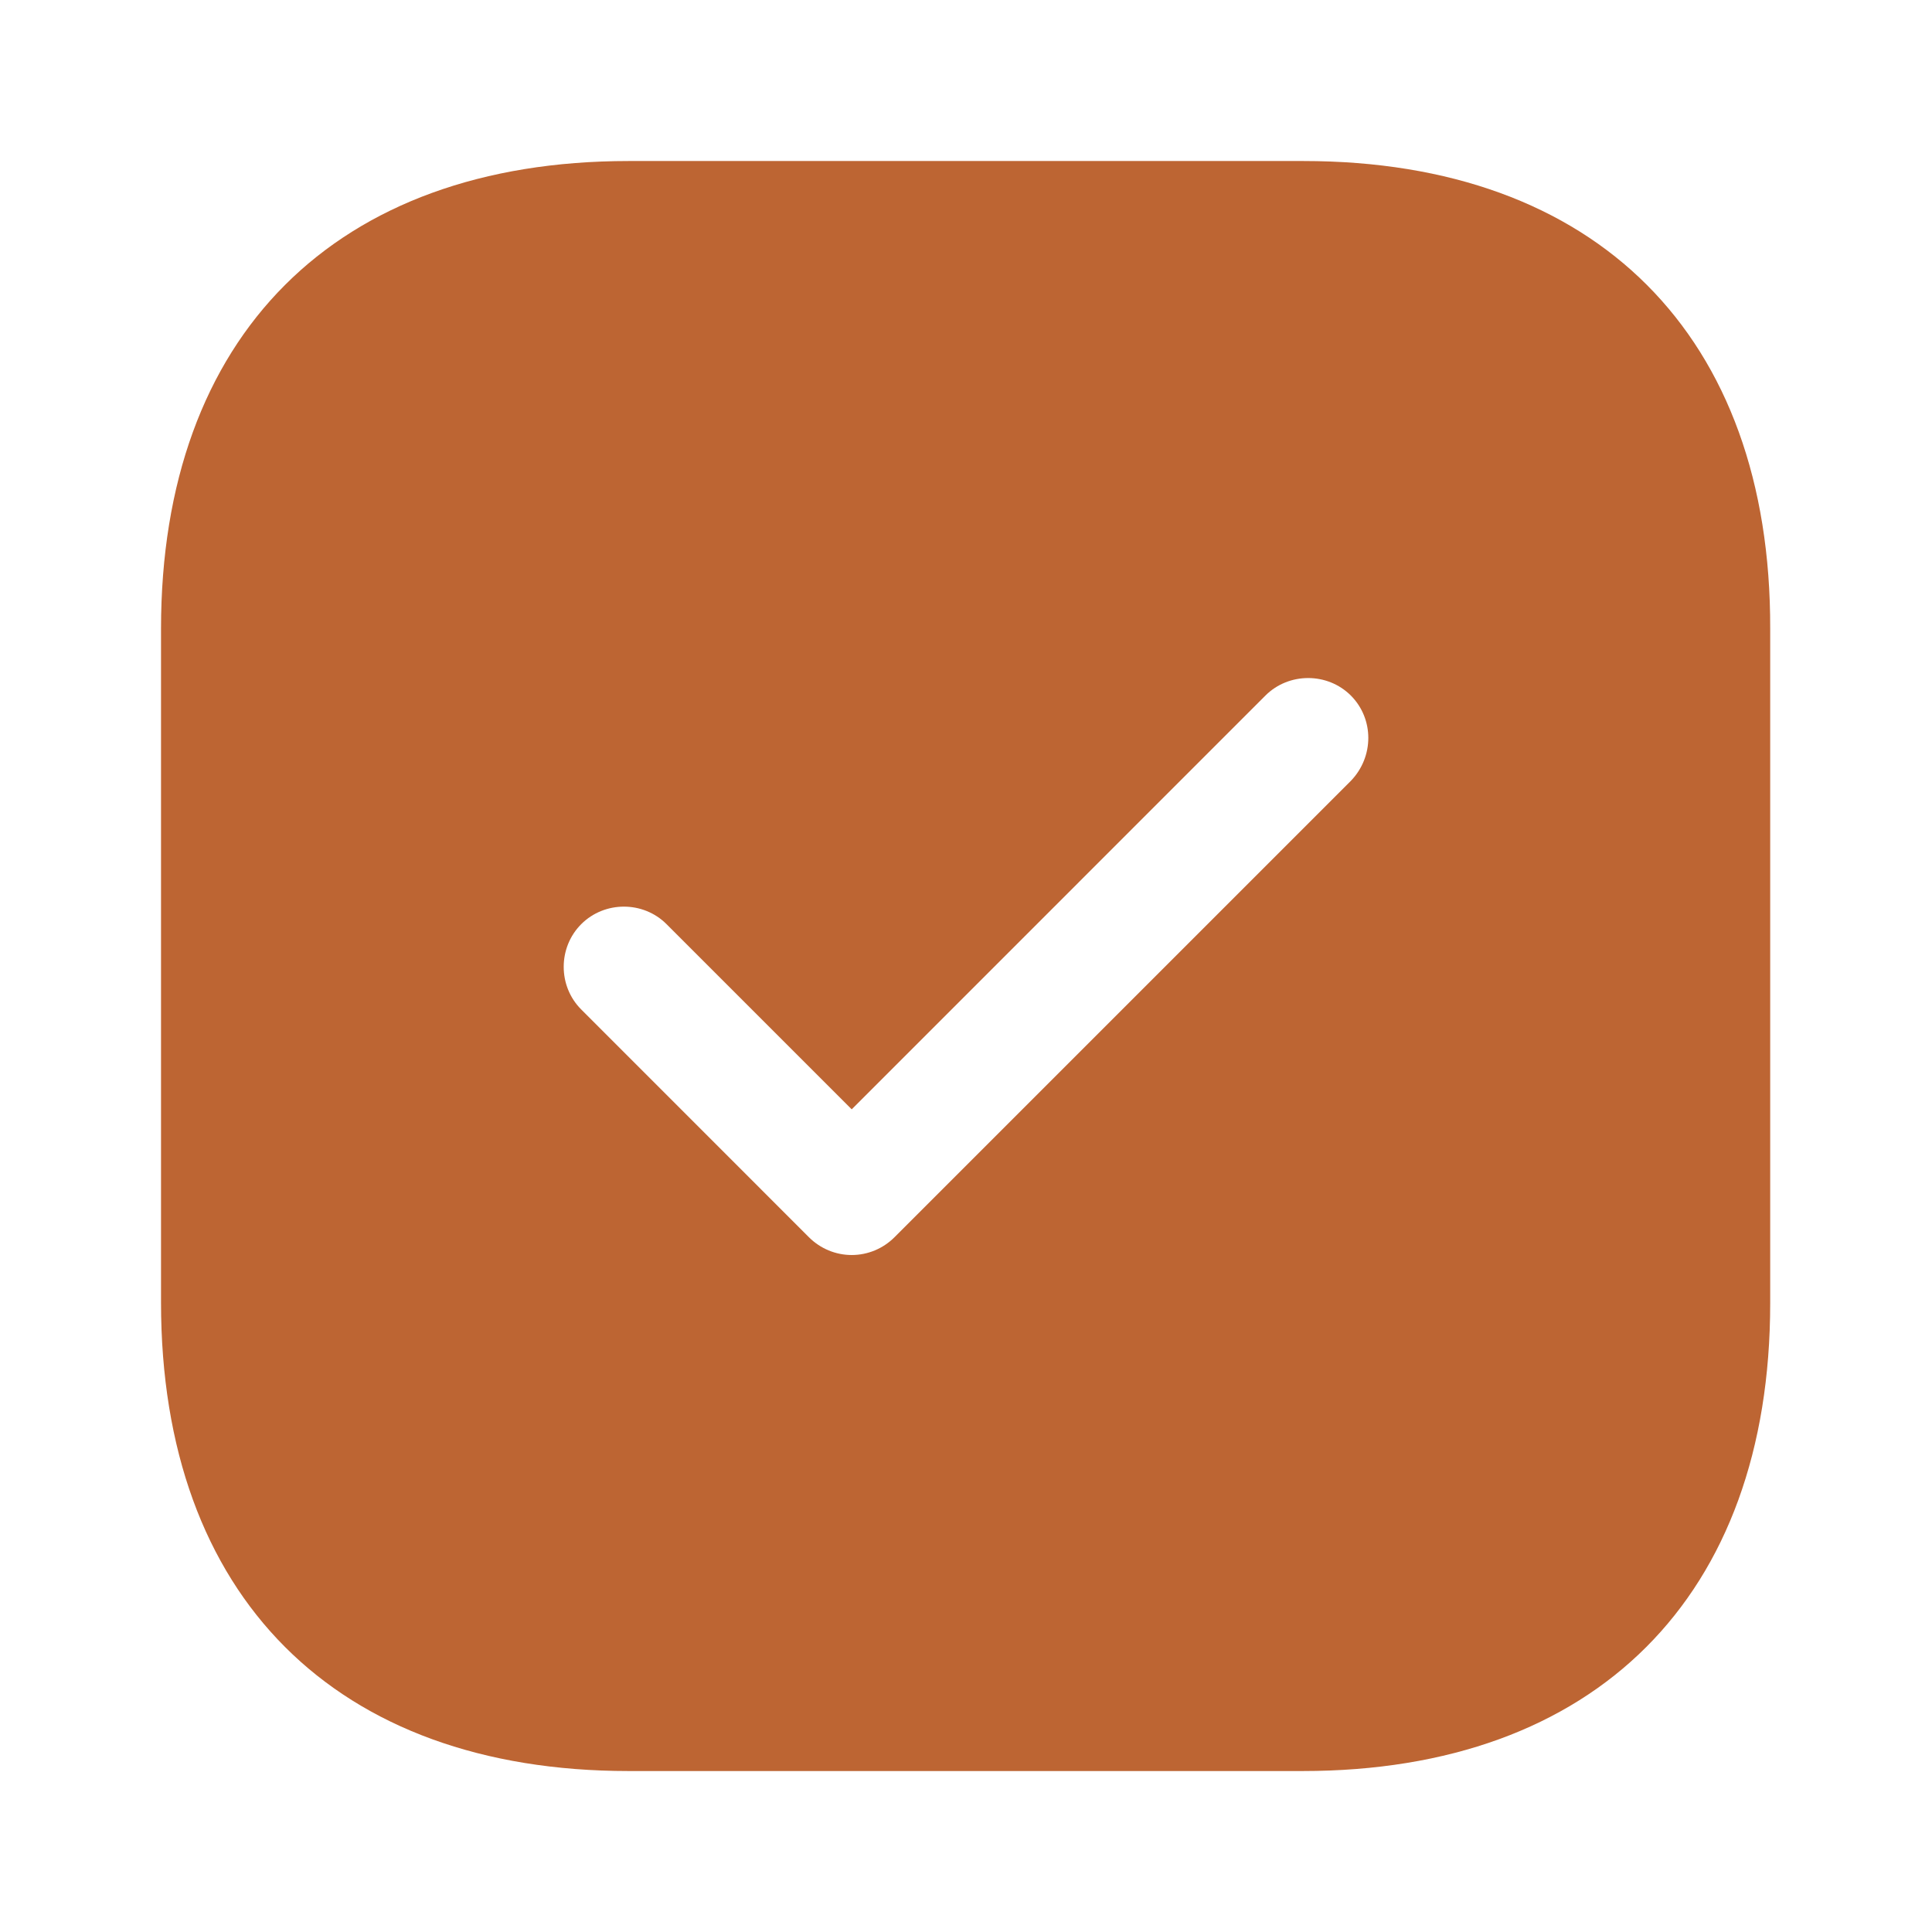 <svg width="32" height="32" viewBox="0 0 32 32" fill="none" xmlns="http://www.w3.org/2000/svg">
<path d="M21.587 2.667H10.414C5.56 2.667 2.667 5.56 2.667 10.414V21.574C2.667 26.44 5.56 29.334 10.414 29.334H21.574C26.427 29.334 29.32 26.44 29.32 21.587V10.414C29.334 5.56 26.44 2.667 21.587 2.667ZM22.374 12.934L14.814 20.494C14.627 20.68 14.374 20.787 14.107 20.787C13.84 20.787 13.587 20.68 13.4 20.494L9.627 16.72C9.24 16.334 9.24 15.694 9.627 15.307C10.014 14.92 10.654 14.92 11.04 15.307L14.107 18.374L20.96 11.52C21.347 11.134 21.987 11.134 22.374 11.52C22.76 11.907 22.76 12.534 22.374 12.934Z" fill="#BD6533"/>
</svg>

